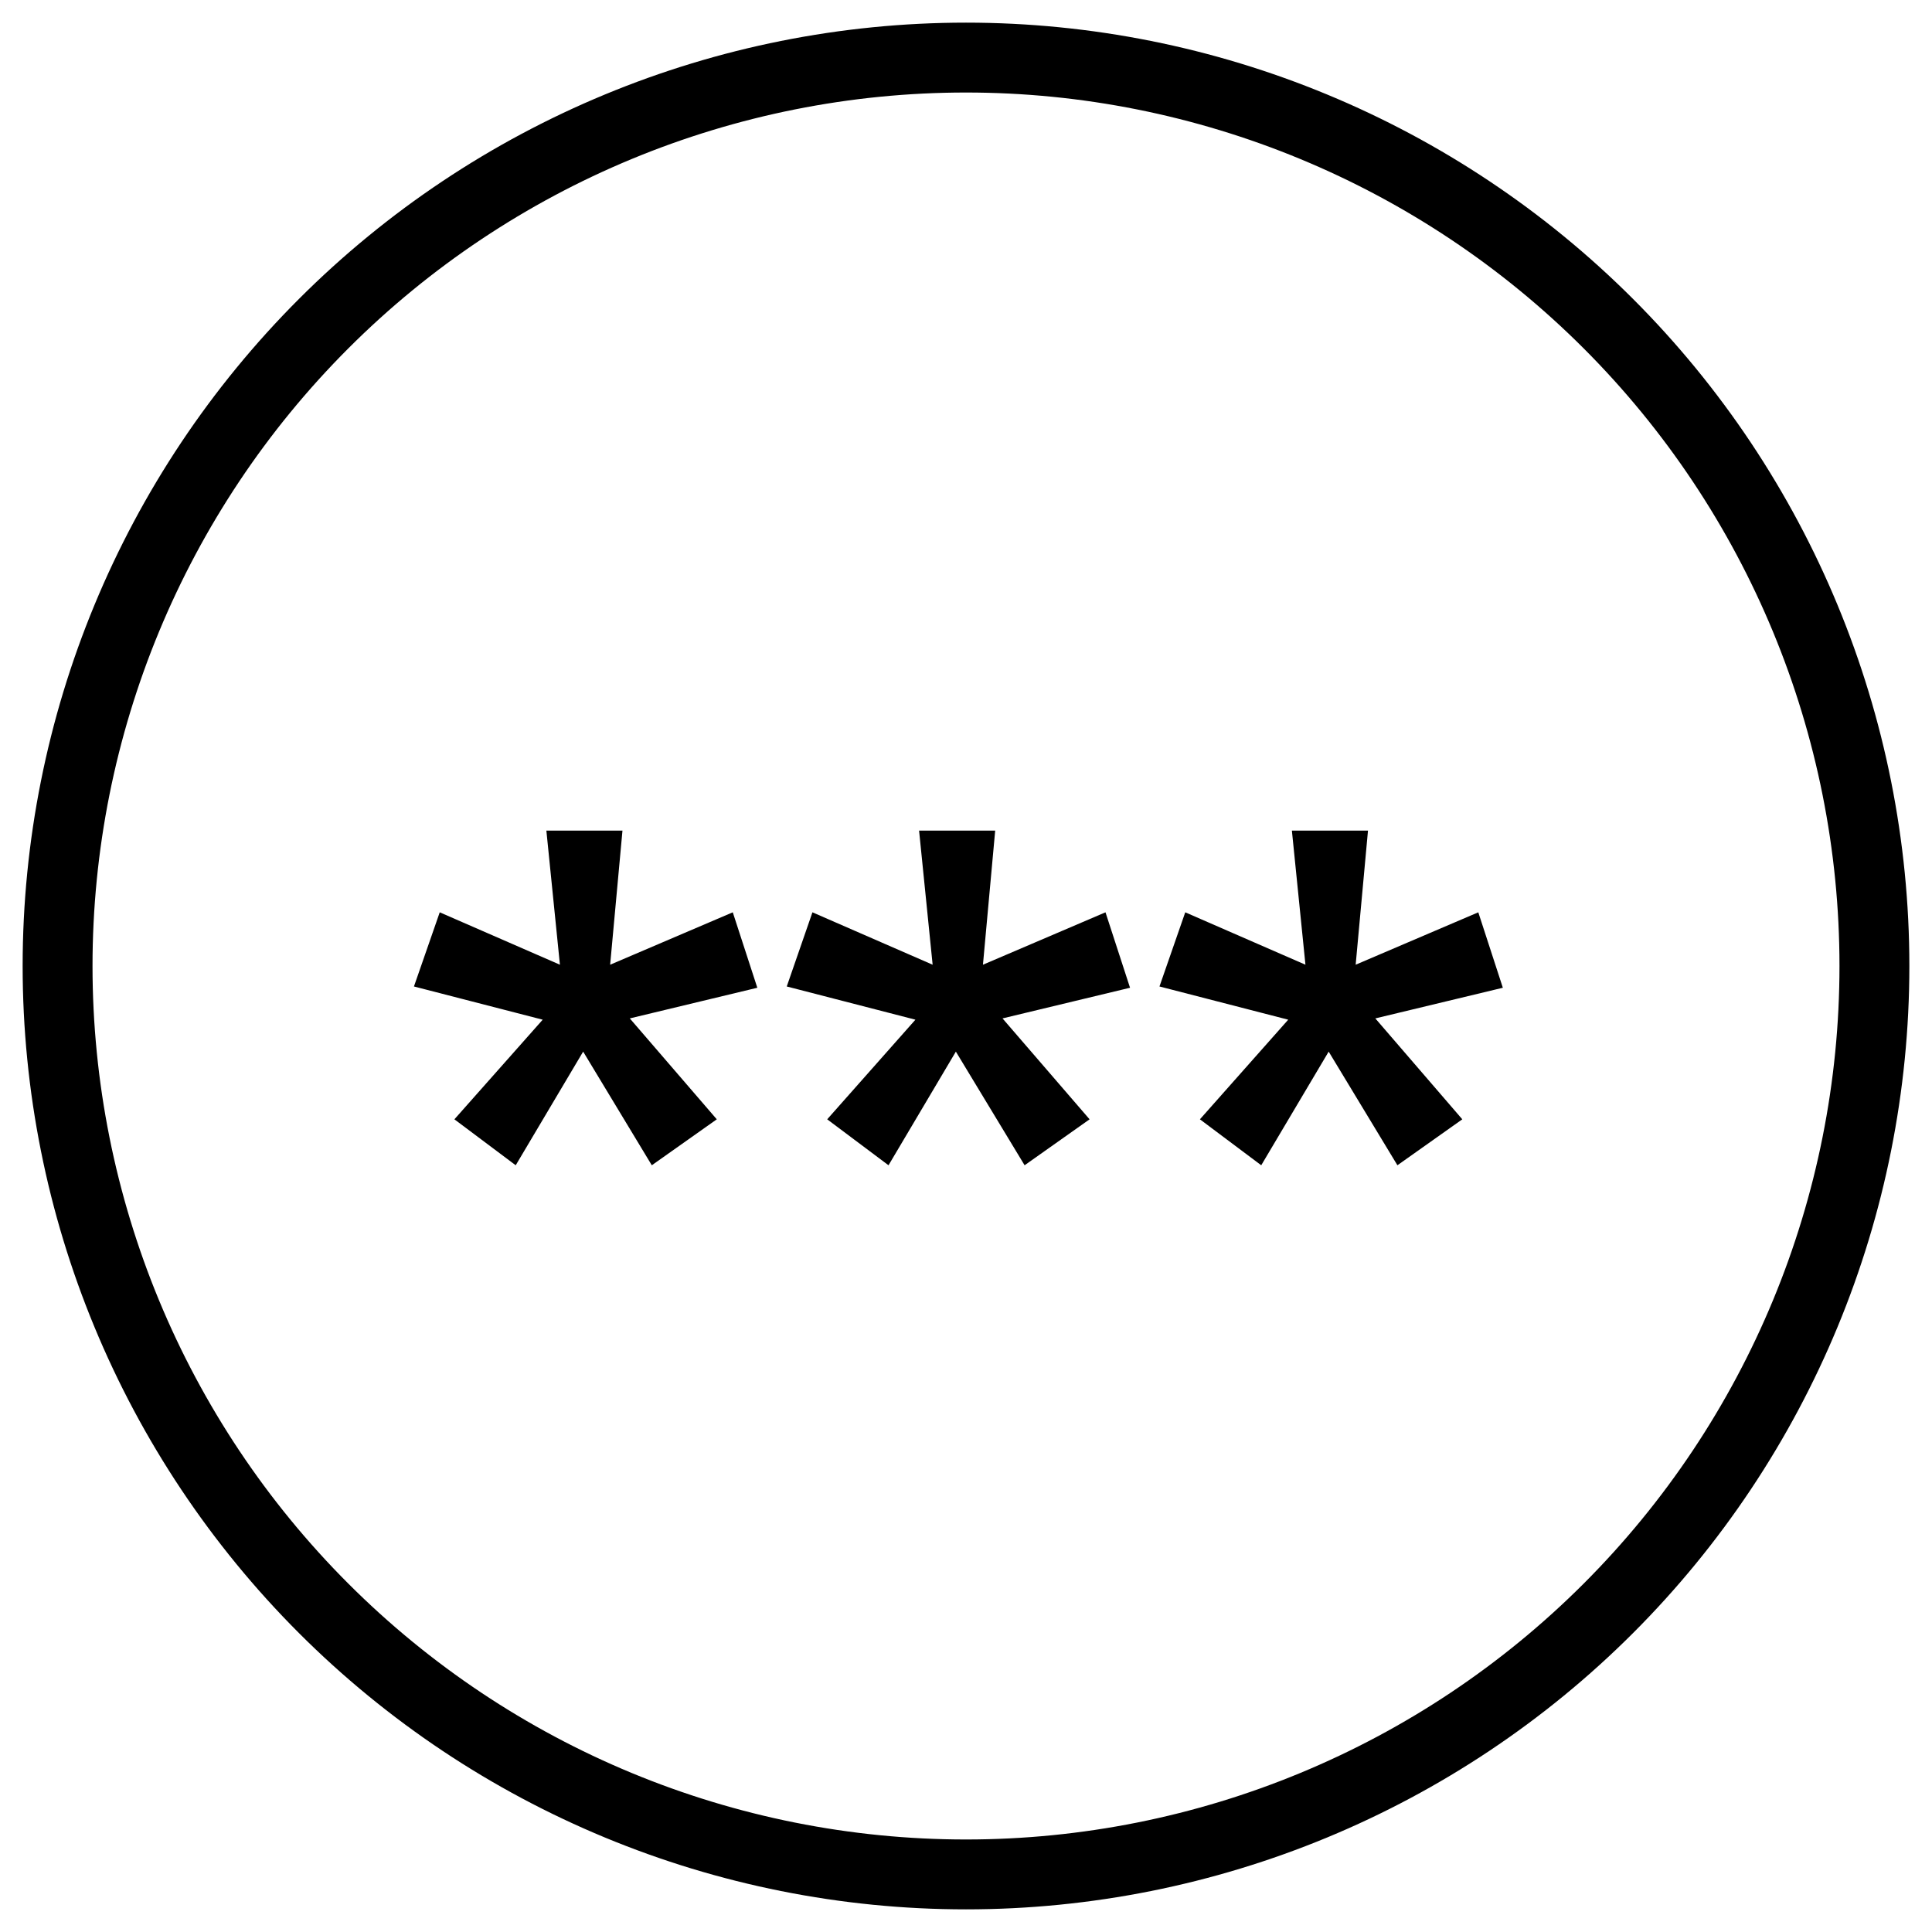 <?xml version="1.0" encoding="UTF-8" standalone="no"?>
<svg
   xmlns:dc="http://purl.org/dc/elements/1.1/"
   xmlns:cc="http://creativecommons.org/ns#"
   xmlns:rdf="http://www.w3.org/1999/02/22-rdf-syntax-ns#"
   xmlns:svg="http://www.w3.org/2000/svg"
   xmlns="http://www.w3.org/2000/svg"
   xmlns:sodipodi="http://sodipodi.sourceforge.net/DTD/sodipodi-0.dtd"
   xmlns:inkscape="http://www.inkscape.org/namespaces/inkscape"
   width="1024"
   height="1024"
   viewBox="0 0 1024 1024"
   version="1.1"
   id="svg2"
   inkscape:version="0.91 r13725"
   sodipodi:docname="admin-password.svg">
  <sodipodi:namedview
     pagecolor="#ffffff"
     bordercolor="#666666"
     borderopacity="1"
     objecttolerance="10"
     gridtolerance="10"
     guidetolerance="10"
     inkscape:pageopacity="0"
     inkscape:pageshadow="2"
     inkscape:window-width="1366"
     inkscape:window-height="703"
     id="namedview18"
     showgrid="false"
     inkscape:zoom="0.513"
     inkscape:cx="512"
     inkscape:cy="512"
     inkscape:window-x="0"
     inkscape:window-y="0"
     inkscape:window-maximized="1"
     inkscape:current-layer="svg2" />
  <!-- Generator: Sketch 3.8.3 (29802) - http://www.bohemiancoding.com/sketch -->
  <title
     id="title4">admin_password_management</title>
  <desc
     id="desc6">Created with Sketch.</desc>
  <defs
     id="defs8" />
  <path
     id="Fill-3"
     style="fill:#000000;fill-rule:evenodd;stroke:none;stroke-width:1"
     d="m 725.061,440.247 c -2.177,23.691 -4.354,47.383 -6.53,71.074 21.665,-9.259 43.33,-18.519 64.996,-27.778 4.338,13.329 8.676,26.658 13.013,39.988 -22.53,5.416 -45.061,10.831 -67.591,16.247 15.368,17.827 30.736,35.654 46.104,53.481 -11.465,8.119 -22.929,16.239 -34.394,24.358 -12.144,-20.078 -24.288,-40.156 -36.433,-60.235 -11.915,20.078 -23.83,40.156 -35.745,60.235 -10.833,-8.119 -21.665,-16.239 -32.498,-24.358 15.601,-17.601 31.202,-35.202 46.803,-52.802 -22.748,-5.868 -45.495,-11.737 -68.243,-17.605 4.555,-13.103 9.11,-26.206 13.665,-39.309 21.235,9.259 42.469,18.519 63.704,27.778 -2.394,-23.691 -4.788,-47.383 -7.182,-71.074 13.444,0 26.888,0 40.332,0 z m -197.594,0 c -2.161,23.691 -4.322,47.383 -6.483,71.074 21.649,-9.259 43.299,-18.519 64.948,-27.778 4.338,13.329 8.676,26.658 13.013,39.988 -22.53,5.416 -45.061,10.831 -67.591,16.247 15.384,17.827 30.767,35.654 46.151,53.481 -11.48,8.119 -22.961,16.239 -34.441,24.358 -12.144,-20.078 -24.288,-40.156 -36.433,-60.235 -11.899,20.078 -23.799,40.156 -35.698,60.235 -10.833,-8.119 -21.665,-16.239 -32.498,-24.358 15.585,-17.601 31.17,-35.202 46.756,-52.802 -22.732,-5.868 -45.464,-11.737 -68.196,-17.605 4.539,-13.103 9.079,-26.206 13.618,-39.309 21.235,9.259 42.469,18.519 63.704,27.778 -2.394,-23.691 -4.788,-47.383 -7.182,-71.074 13.444,0 26.888,0 40.332,0 z m -197.547,0 c -2.177,23.691 -4.354,47.383 -6.53,71.074 21.665,-9.259 43.33,-18.519 64.996,-27.778 4.338,13.329 8.676,26.658 13.013,39.988 -22.53,5.416 -45.061,10.831 -67.591,16.247 15.368,17.827 30.736,35.654 46.104,53.481 -11.48,8.119 -22.961,16.239 -34.441,24.358 -12.128,-20.078 -24.257,-40.156 -36.385,-60.235 -11.915,20.078 -23.83,40.156 -35.745,60.235 -10.833,-8.119 -21.665,-16.239 -32.498,-24.358 15.601,-17.601 31.202,-35.202 46.803,-52.802 -22.748,-5.868 -45.495,-11.737 -68.243,-17.605 4.555,-13.103 9.11,-26.206 13.665,-39.309 21.235,9.259 42.469,18.519 63.704,27.778 -2.394,-23.691 -4.788,-47.383 -7.182,-71.074 13.444,0 26.888,0 40.332,0 z M 512,12 C 379.399,12 252.21,64.684 158.447,158.447 64.684,252.21 12,379.399 12,512 12,644.601 64.684,771.79 158.447,865.553 252.21,959.316 379.399,1012 512,1012 644.601,1012 771.79,959.316 865.553,865.553 959.316,771.79 1012,644.601 1012,512 1012,379.399 959.316,252.21 865.553,158.447 771.79,64.684 644.601,12 512,12 Z m 0,37.037 c 122.793,0 240.536,48.772 327.363,135.6 86.827,86.827 135.6,204.571 135.6,327.363 0,122.793 -48.772,240.536 -135.6,327.363 C 752.536,926.191 634.793,974.963 512,974.963 389.207,974.963 271.464,926.191 184.637,839.363 97.809,752.536 49.037,634.793 49.037,512 49.037,389.207 97.809,271.464 184.637,184.637 271.464,97.809 389.207,49.037 512,49.037 Z" />
</svg>
